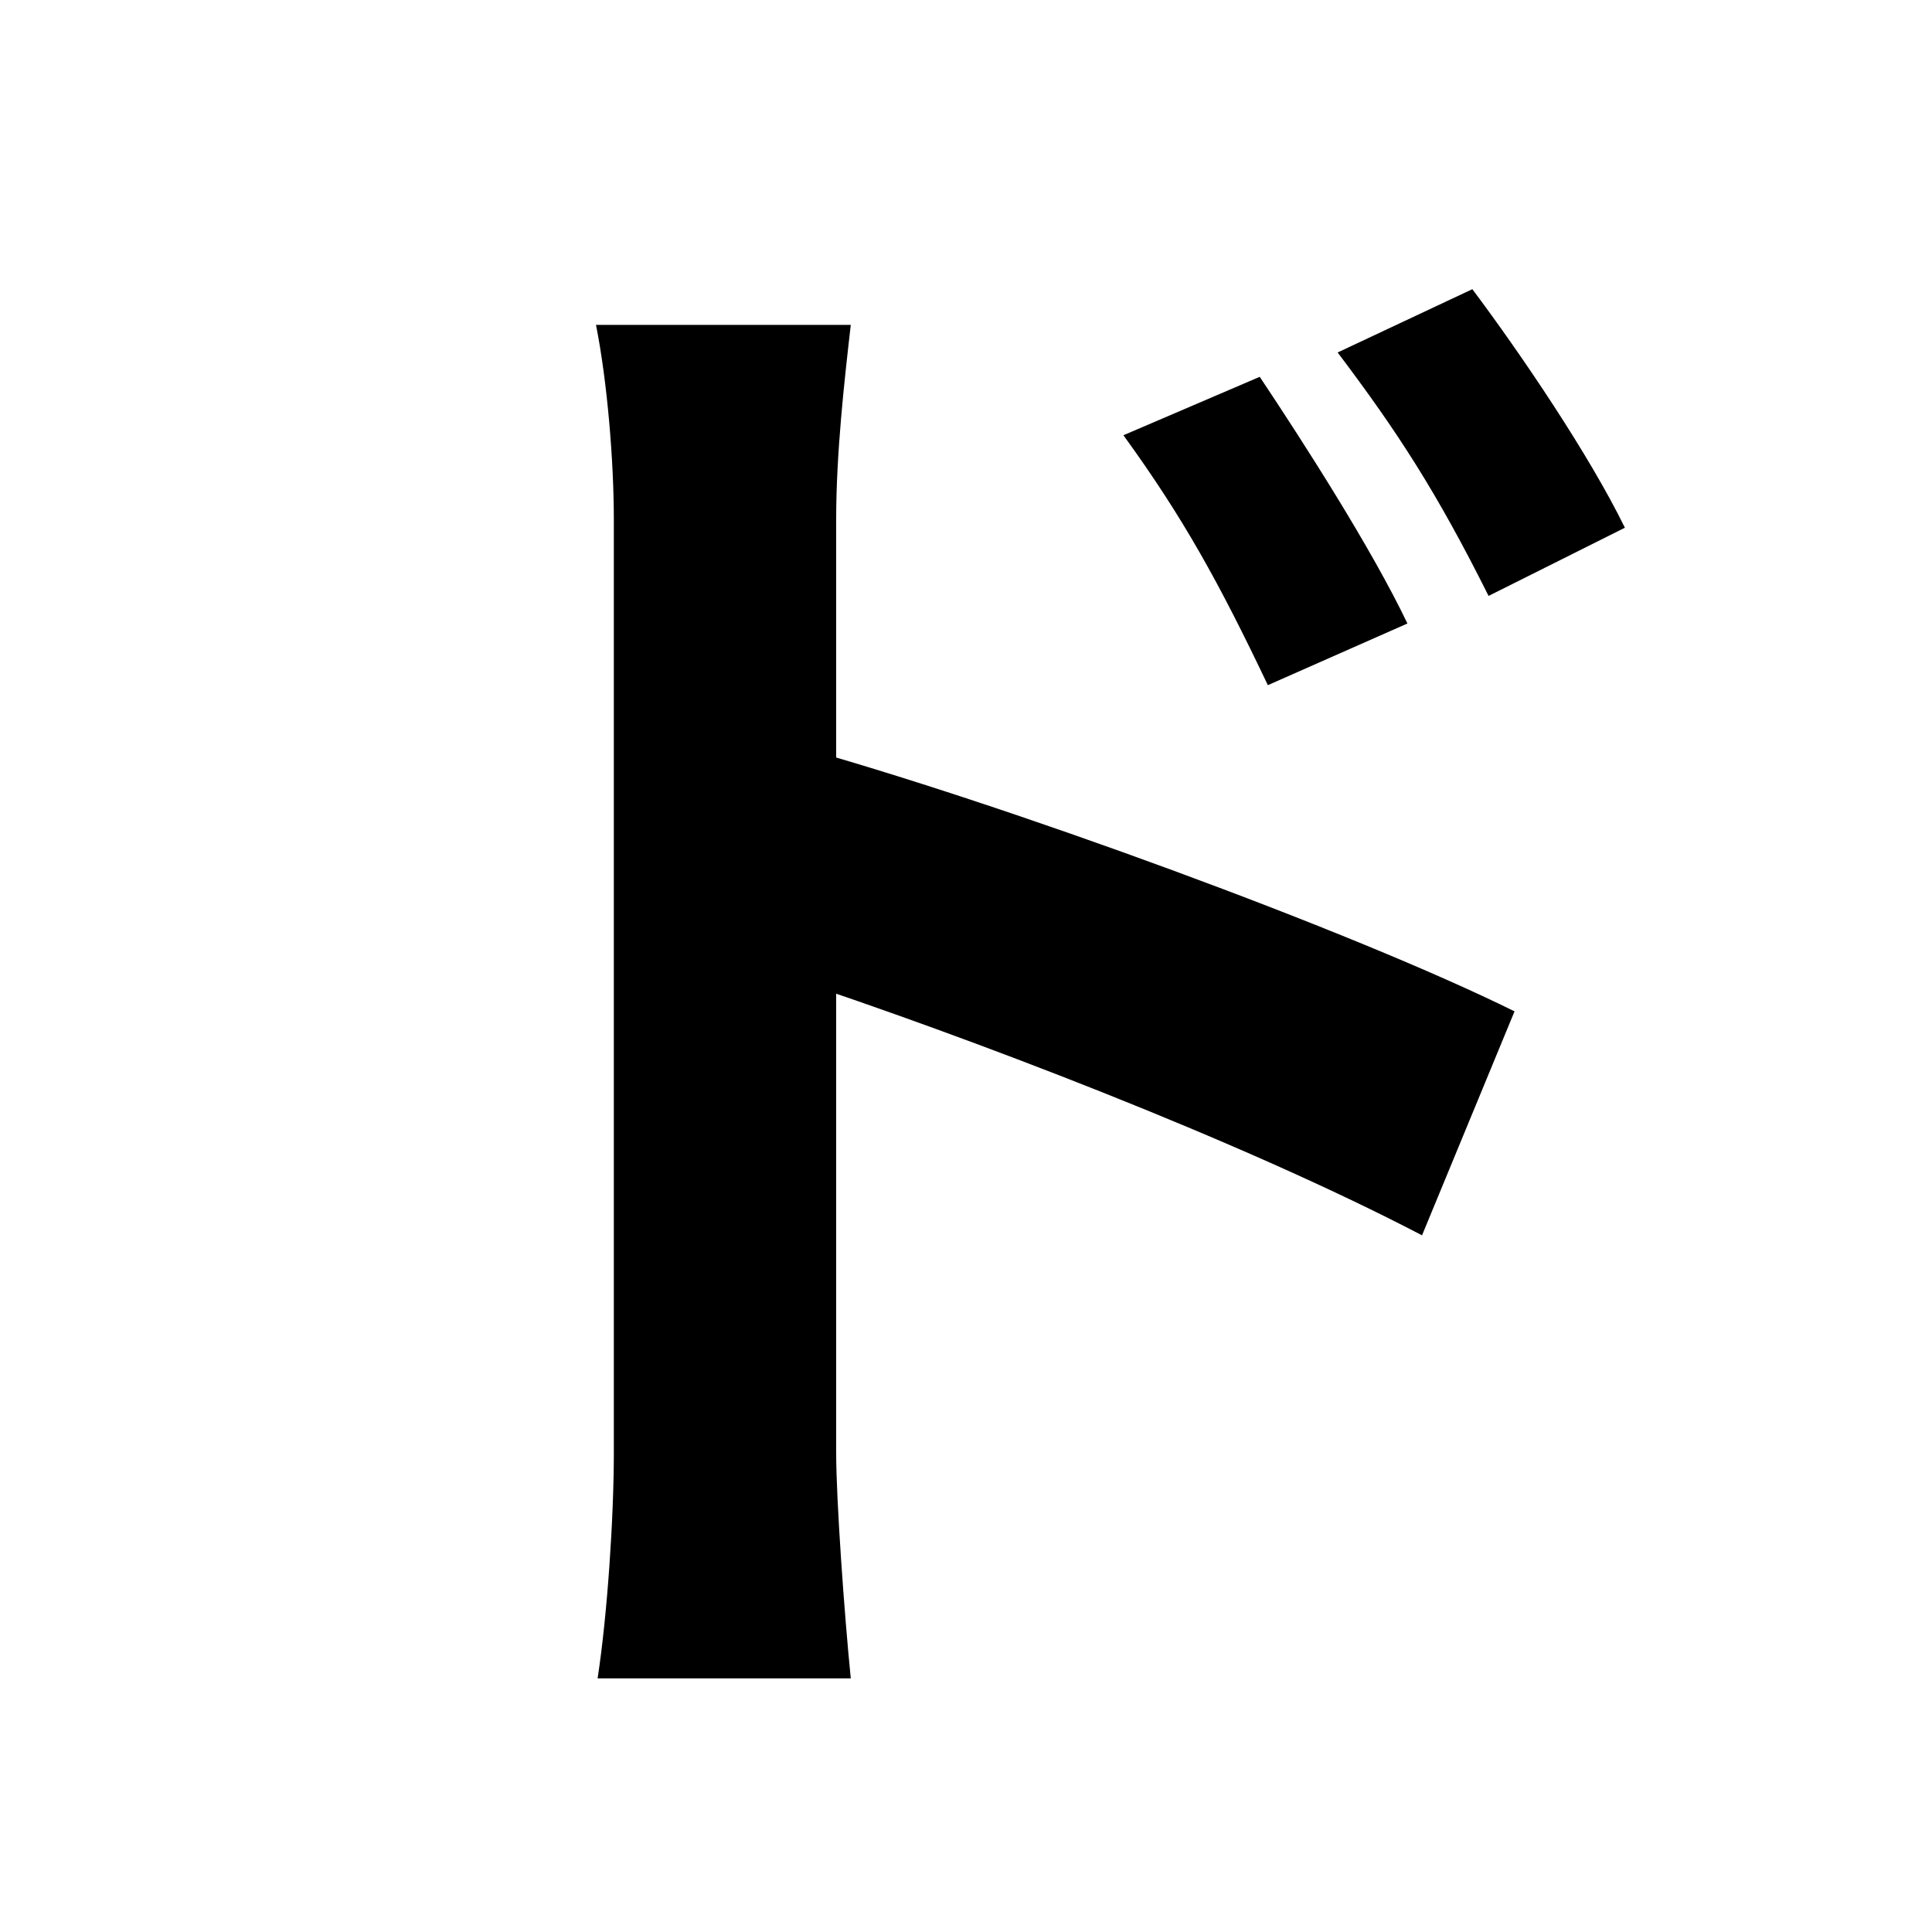 <svg width="100" height="100" viewBox="0 0 100 100" fill="none" xmlns="http://www.w3.org/2000/svg">
<path d="M65.204 19.504L58.148 22.528C61.256 26.812 63.104 30.172 65.624 35.464L72.848 32.272C71 28.408 67.556 23.032 65.204 19.504ZM76.208 14.968L69.236 18.244C72.344 22.36 74.36 25.468 77.048 30.844L84.104 27.316C82.256 23.536 78.728 18.328 76.208 14.968ZM31.772 75.196C31.772 78.556 31.436 83.596 30.932 86.872H44.036C43.7 83.512 43.28 77.632 43.28 75.196C43.28 68.98 43.28 36.22 43.28 26.896C43.28 23.452 43.7 19.756 44.036 16.816H30.848C31.436 19.756 31.772 23.872 31.772 26.896C31.772 34.036 31.772 68.812 31.772 75.196ZM40.76 38.488V50.584C49.916 53.608 64.112 58.984 73.604 63.94L78.392 52.348C70.076 48.232 52.016 41.596 40.76 38.488Z" fill="black"/>
</svg>
